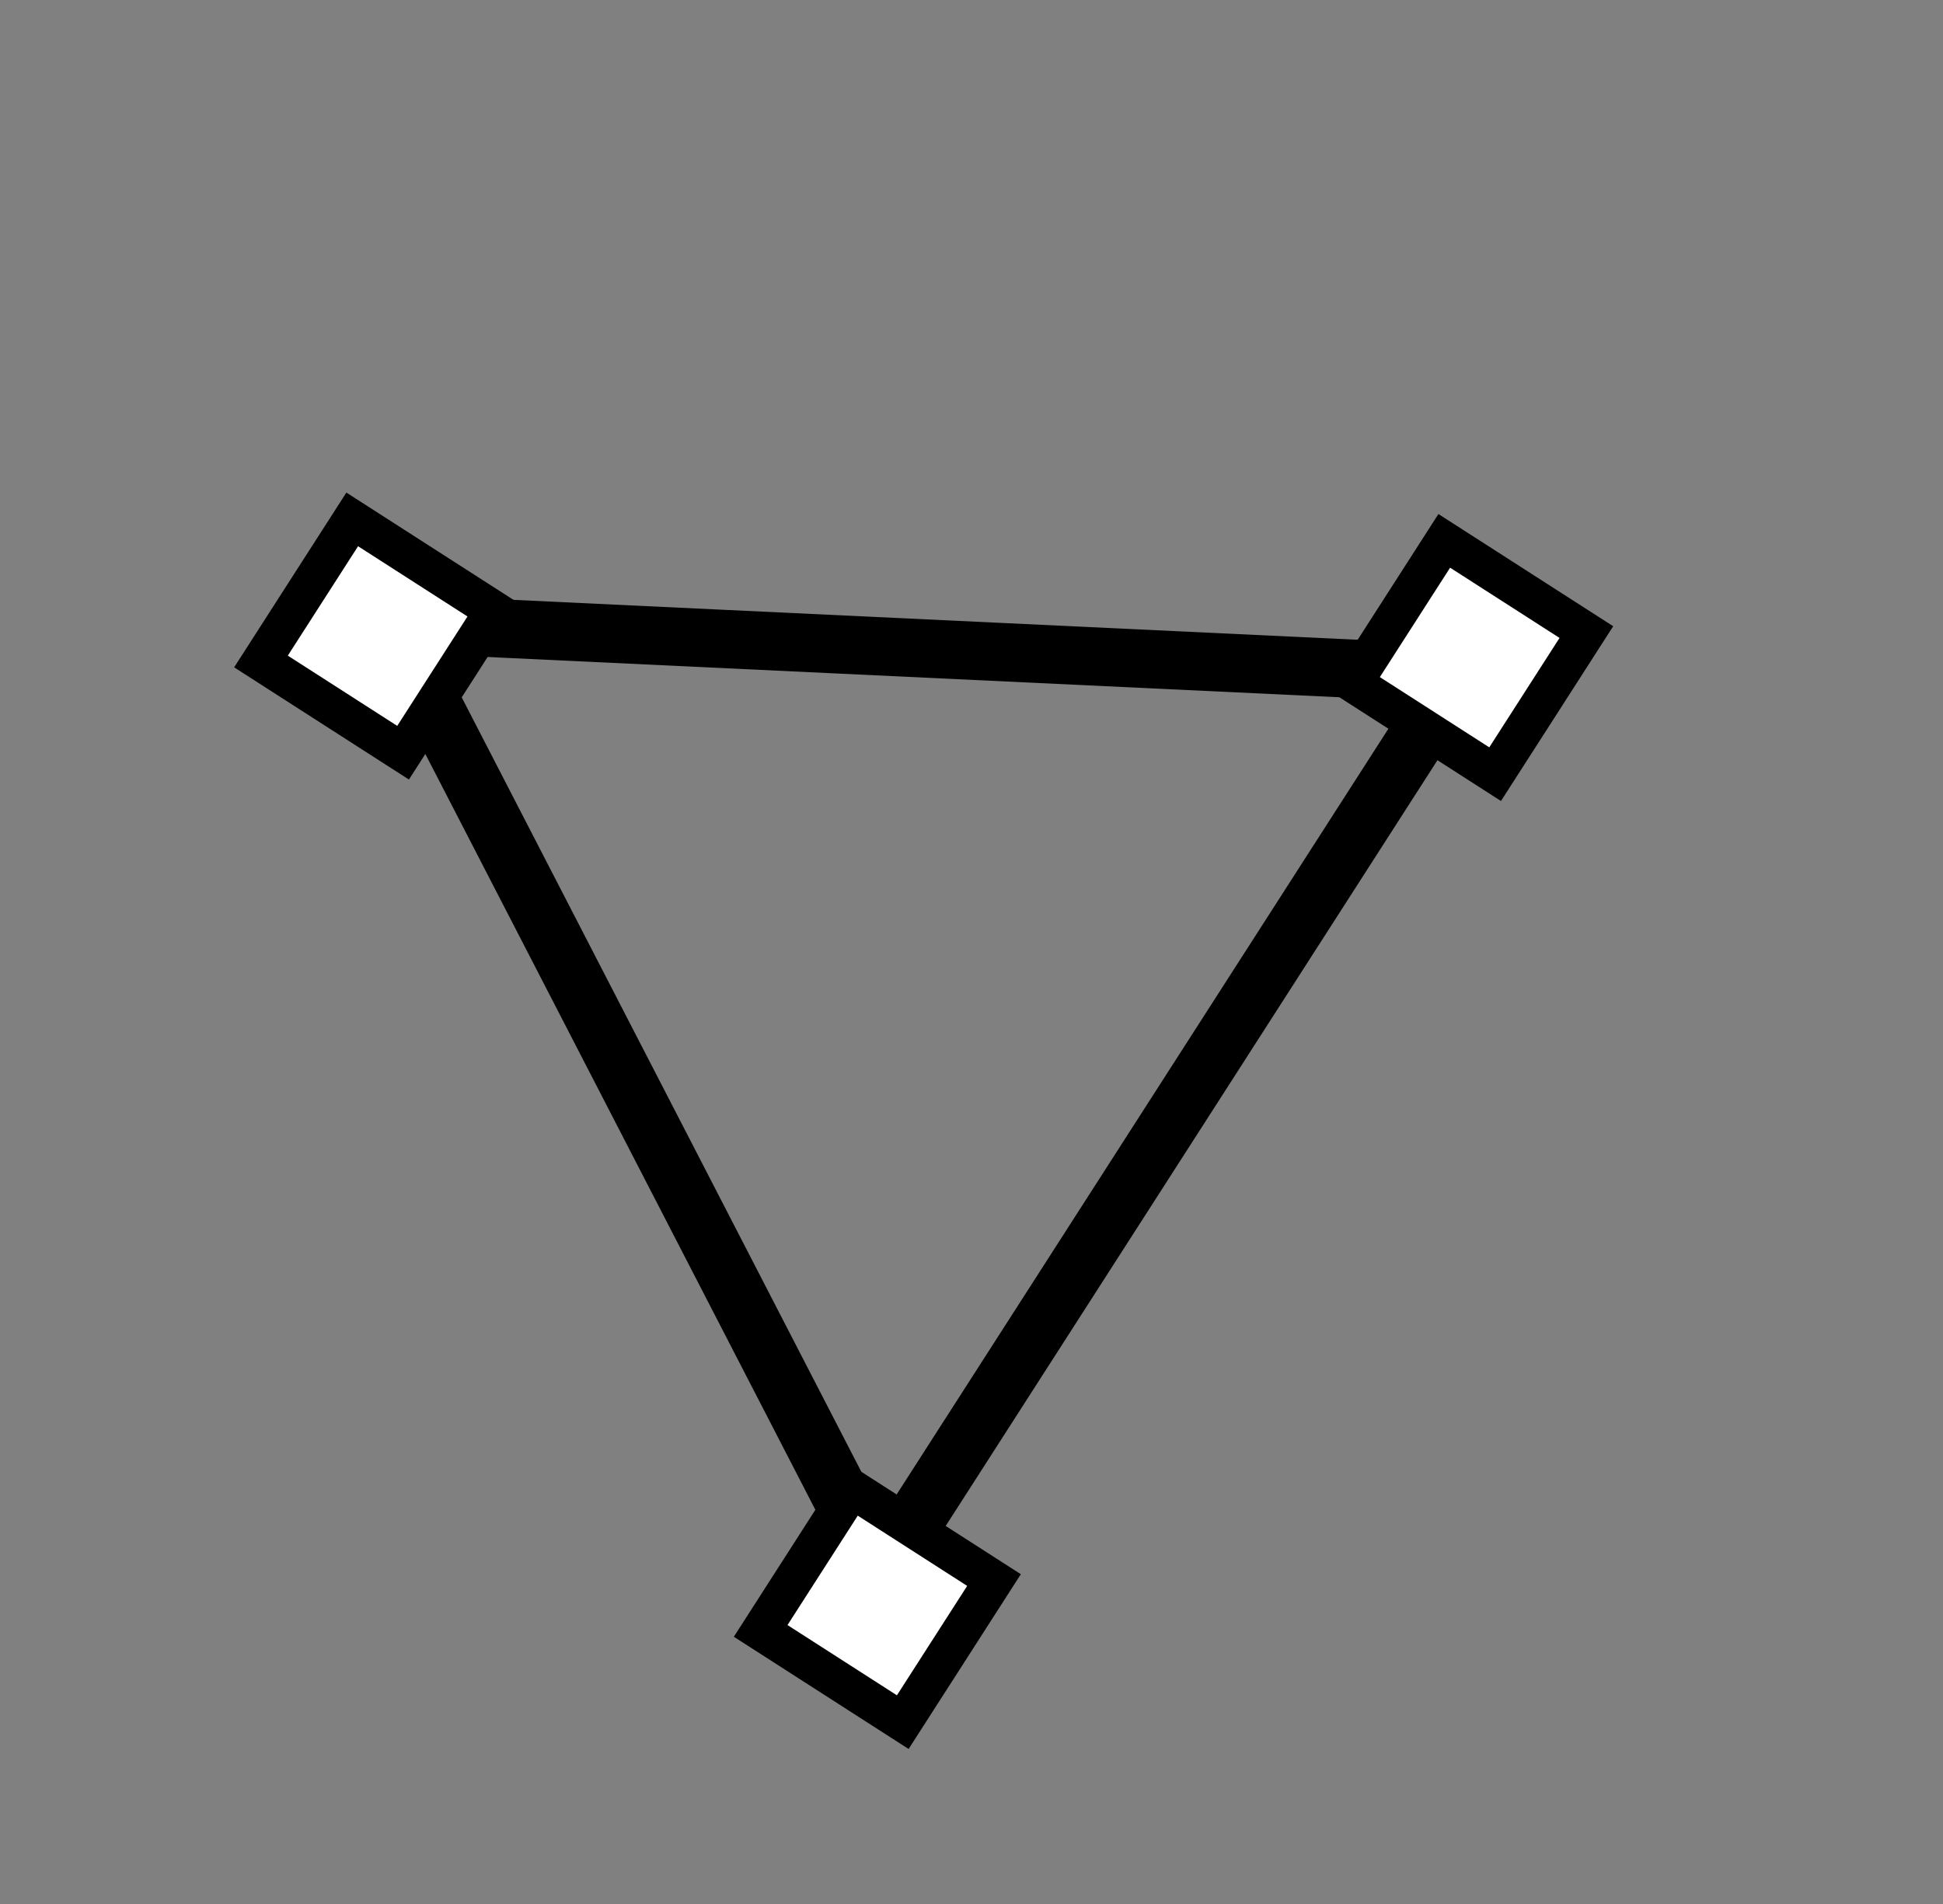 <svg fill="none" height="49" viewBox="0 0 50 49" width="50" xmlns="http://www.w3.org/2000/svg"><rect x="0" y="0" width="50" height="49" fill="#808080" stroke="none"/><g stroke="#000"><path d="m10.053 16.039 27.476 1.299-14.863 23.145z" stroke-width="1.5"/><g fill="#fff"><path d="m6.726 17.026h4.348v4.348h-4.348z" transform="matrix(.54 -.841 .841 .54 -11.235 13.486)"/><path d="m34.837 17.566h4.348v4.348h-4.348z" transform="matrix(.54 -.841 .841 .54 1.233 37.388)"/><path d="m19.6 41.977h4.348v4.348h-4.348z" transform="matrix(.54 -.841 .841 .54 -26.312 35.788)"/></g></g></svg>